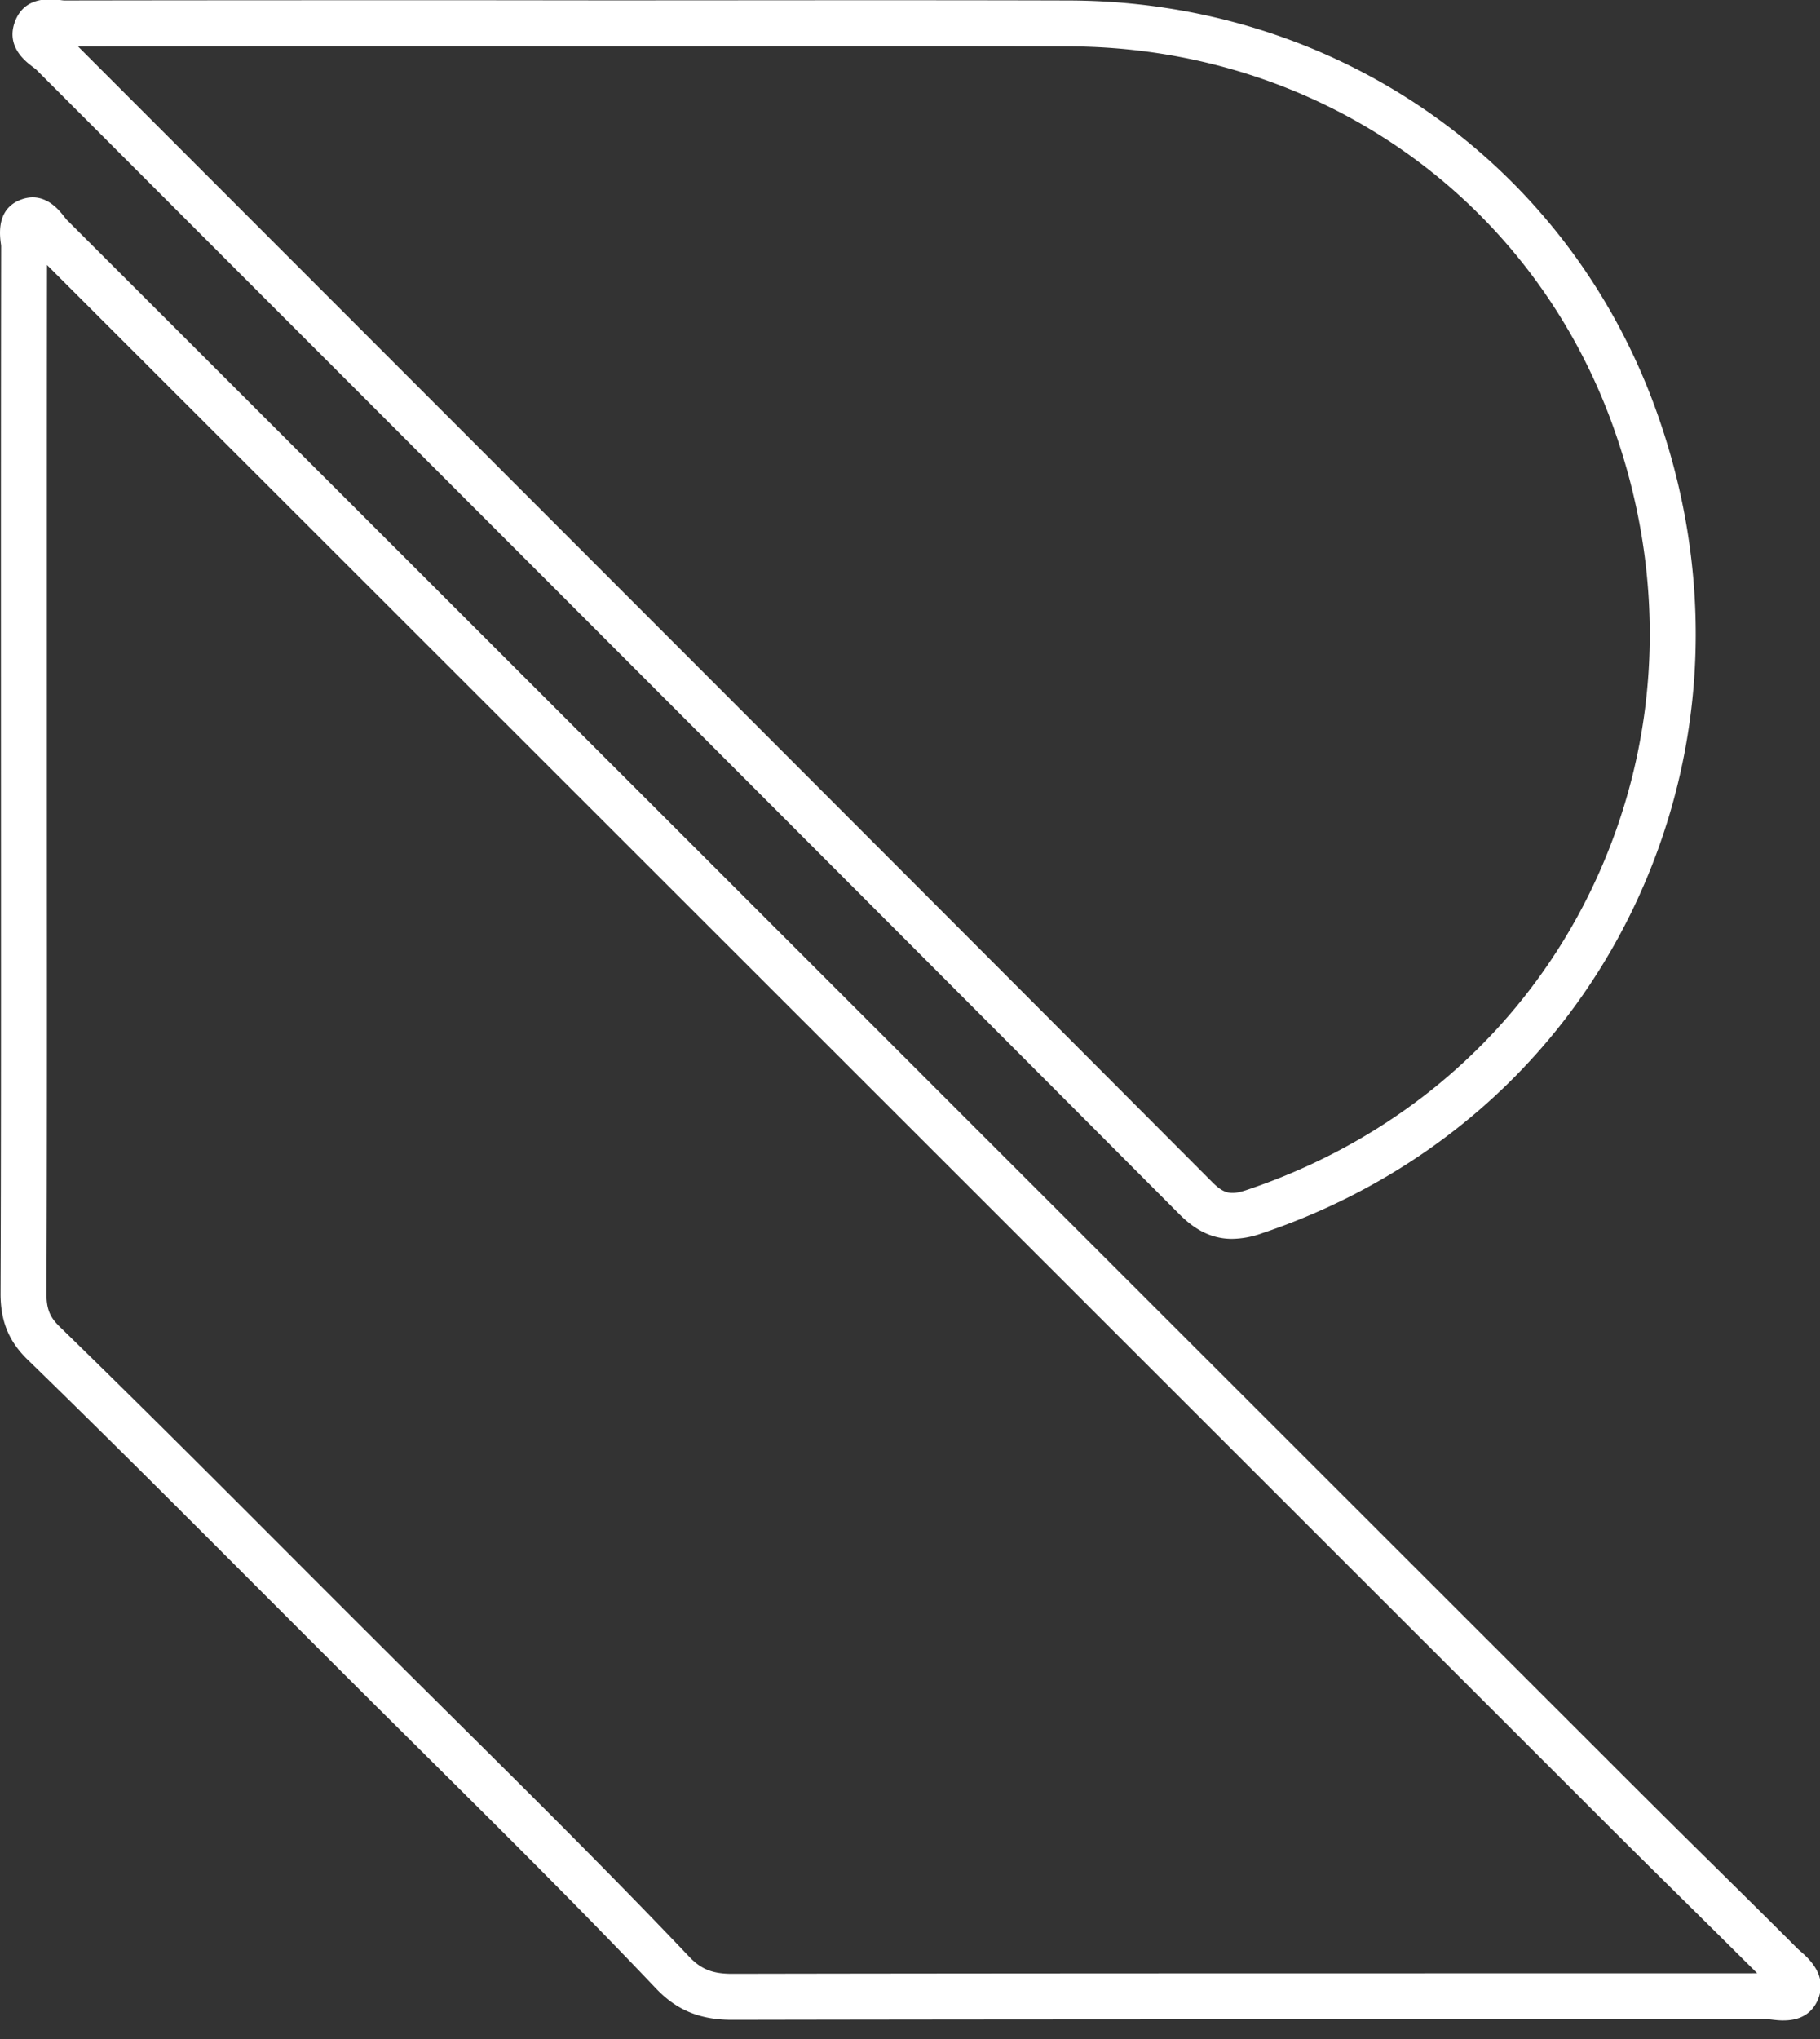 <svg xmlns="http://www.w3.org/2000/svg" width="75" height="84" viewBox="0 0 75 84"><rect x="0" y="0" width="75" height="84" fill="#333333" stroke="none"/><g><g><g><path fill="#fff" d="M1.931 31.775V28.64c0-5.908-.002-11.815.006-17.722C14.54 23.509 27.14 36.102 39.74 48.694c8.773 8.768 17.546 17.536 26.32 26.302 1.088 1.088 2.182 2.168 3.277 3.249a783.668 783.668 0 0 1 3.076 3.048l-13.313.002c-9.482.001-19.287.002-28.93.02-.808 0-1.277-.188-1.764-.7-3.16-3.326-6.468-6.606-9.666-9.779l-1.868-1.854a1872.806 1872.806 0 0 1-4.766-4.76c-3.148-3.153-6.404-6.413-9.655-9.574-.403-.392-.538-.736-.536-1.362.022-5.583.02-11.259.017-16.748l-.001-4.763zm71.562 51.46c.46 0 1.075-.123 1.392-.795.482-1.025-.354-1.758-.668-2.035-.053-.046-.105-.09-.15-.135-1.128-1.129-2.264-2.25-3.4-3.372a752.826 752.826 0 0 1-3.269-3.24l-26.32-26.302C28.307 34.59 15.535 21.826 2.76 9.064a2.1 2.1 0 0 1-.117-.143c-.225-.286-.822-1.046-1.765-.703-.686.25-.972.845-.85 1.767.008.054.019.136.019.164-.01 6.164-.009 12.328-.008 18.492l.002 7.897C.042 42.026.044 47.7.023 53.28c-.005 1.135.337 1.976 1.108 2.726 3.242 3.151 6.492 6.406 9.636 9.554 1.589 1.59 3.177 3.18 4.77 4.765l1.87 1.856c3.189 3.163 6.486 6.433 9.627 9.738.847.892 1.811 1.29 3.125 1.29h.014c9.642-.018 19.446-.02 28.927-.02 4.58 0 9.16 0 13.742-.003.046 0 .138.01.218.02.105.012.258.03.433.03z"/></g><g><path fill="#fff" d="M3.214 1.913c5.773-.01 11.63-.01 17.3-.01l3.761.006c2.043 0 4.086-.001 6.128-.003 4.47-.003 9.09-.006 13.635.006 10.12.027 18.893 6.08 22.35 15.42 2.37 6.41 2.094 13.246-.78 19.249-2.822 5.894-7.882 10.315-14.249 12.448-.64.214-.927.148-1.398-.324-10.97-11.002-22.138-22.173-32.938-32.977L3.214 1.913zm48.746 48.91c6.857-2.297 12.31-7.065 15.355-13.425 3.098-6.469 3.398-13.829.847-20.724C64.429 6.586 54.962.048 44.043.02 39.496.007 34.873.01 30.403.013l-5.181.003-4.707-.005C14.659.01 8.605.01 2.649.02c-.031 0-.12-.012-.18-.02C1.513-.13.889.169.618.887c-.387 1.022.424 1.636.73 1.867.053.04.126.095.15.12 4.728 4.731 9.457 9.462 14.187 14.192C26.485 27.87 37.652 39.04 48.62 50.041c.67.67 1.36.997 2.15.997a3.75 3.75 0 0 0 1.19-.214z"/></g></g></g></svg>